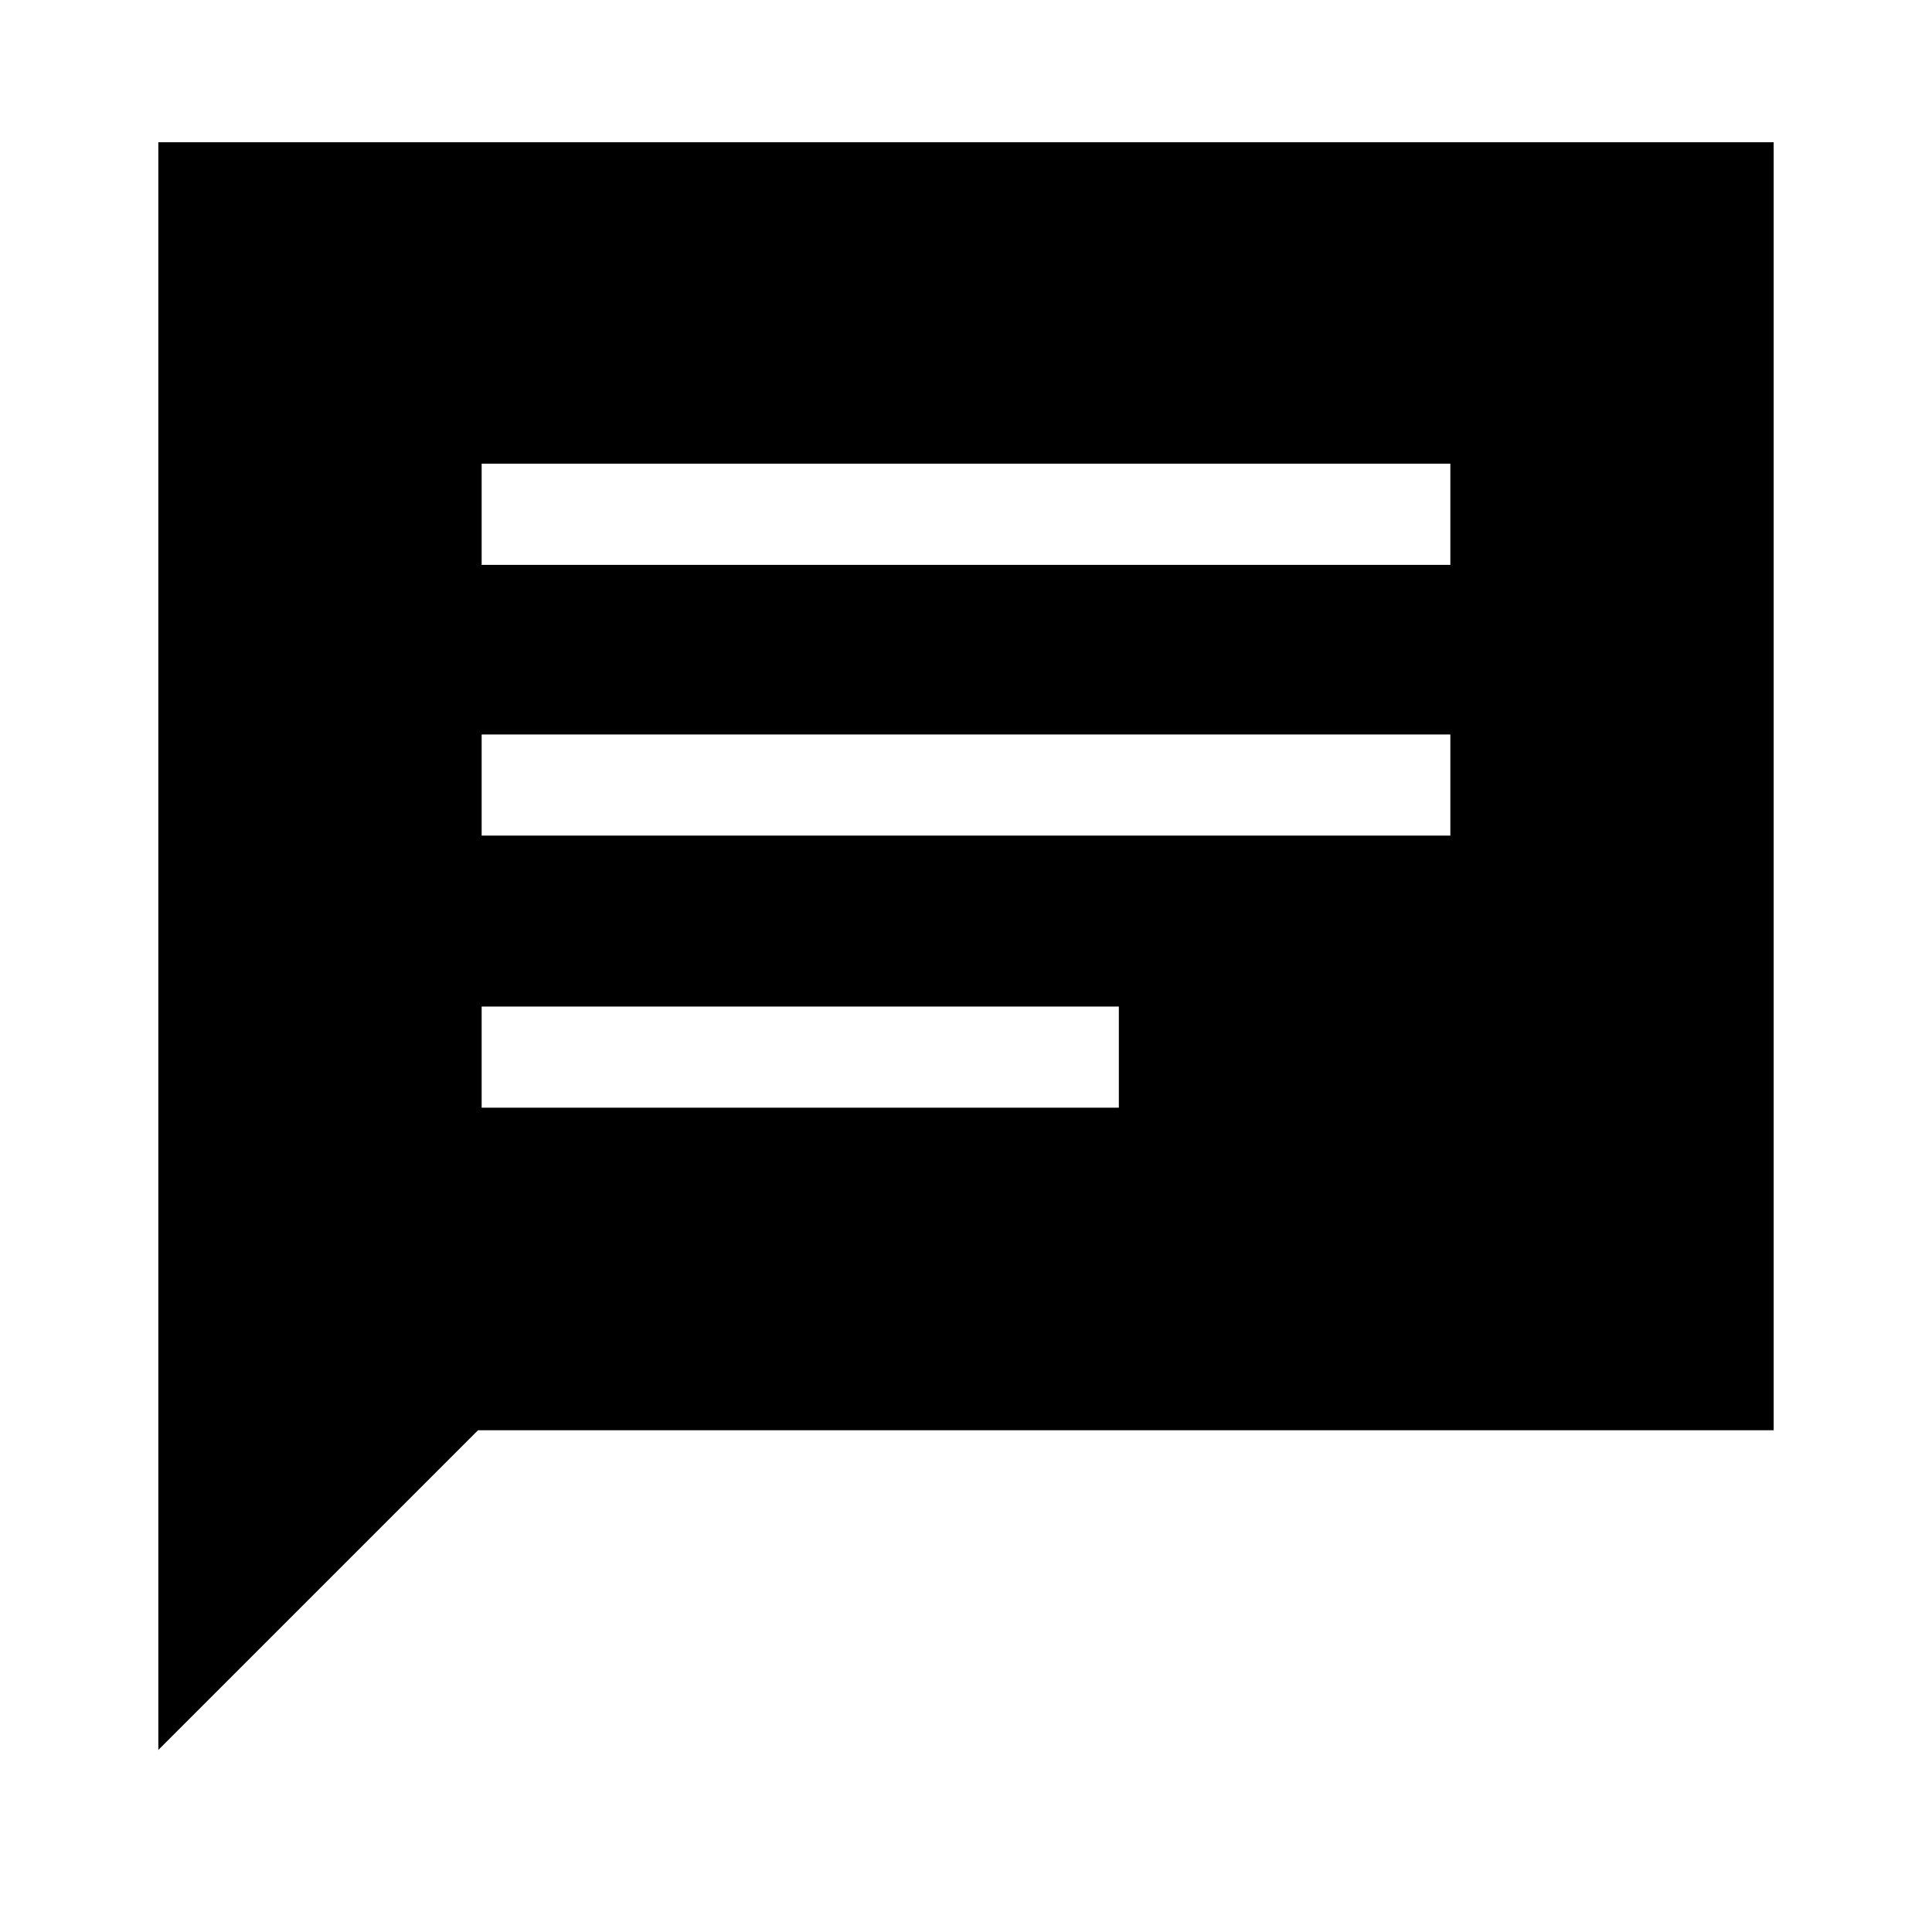 <svg xmlns="http://www.w3.org/2000/svg" height="40" viewBox="0 -960 960 960" width="40"><path d="M78.67-90.46v-798.87h802.66v640H237.54L78.67-90.46Zm160.66-319.13h316.62v-50.26H239.33v50.26Zm0-135.21h481.34v-50.25H239.33v50.25Zm0-134.53h481.34v-50.26H239.33v50.26Z"/></svg>